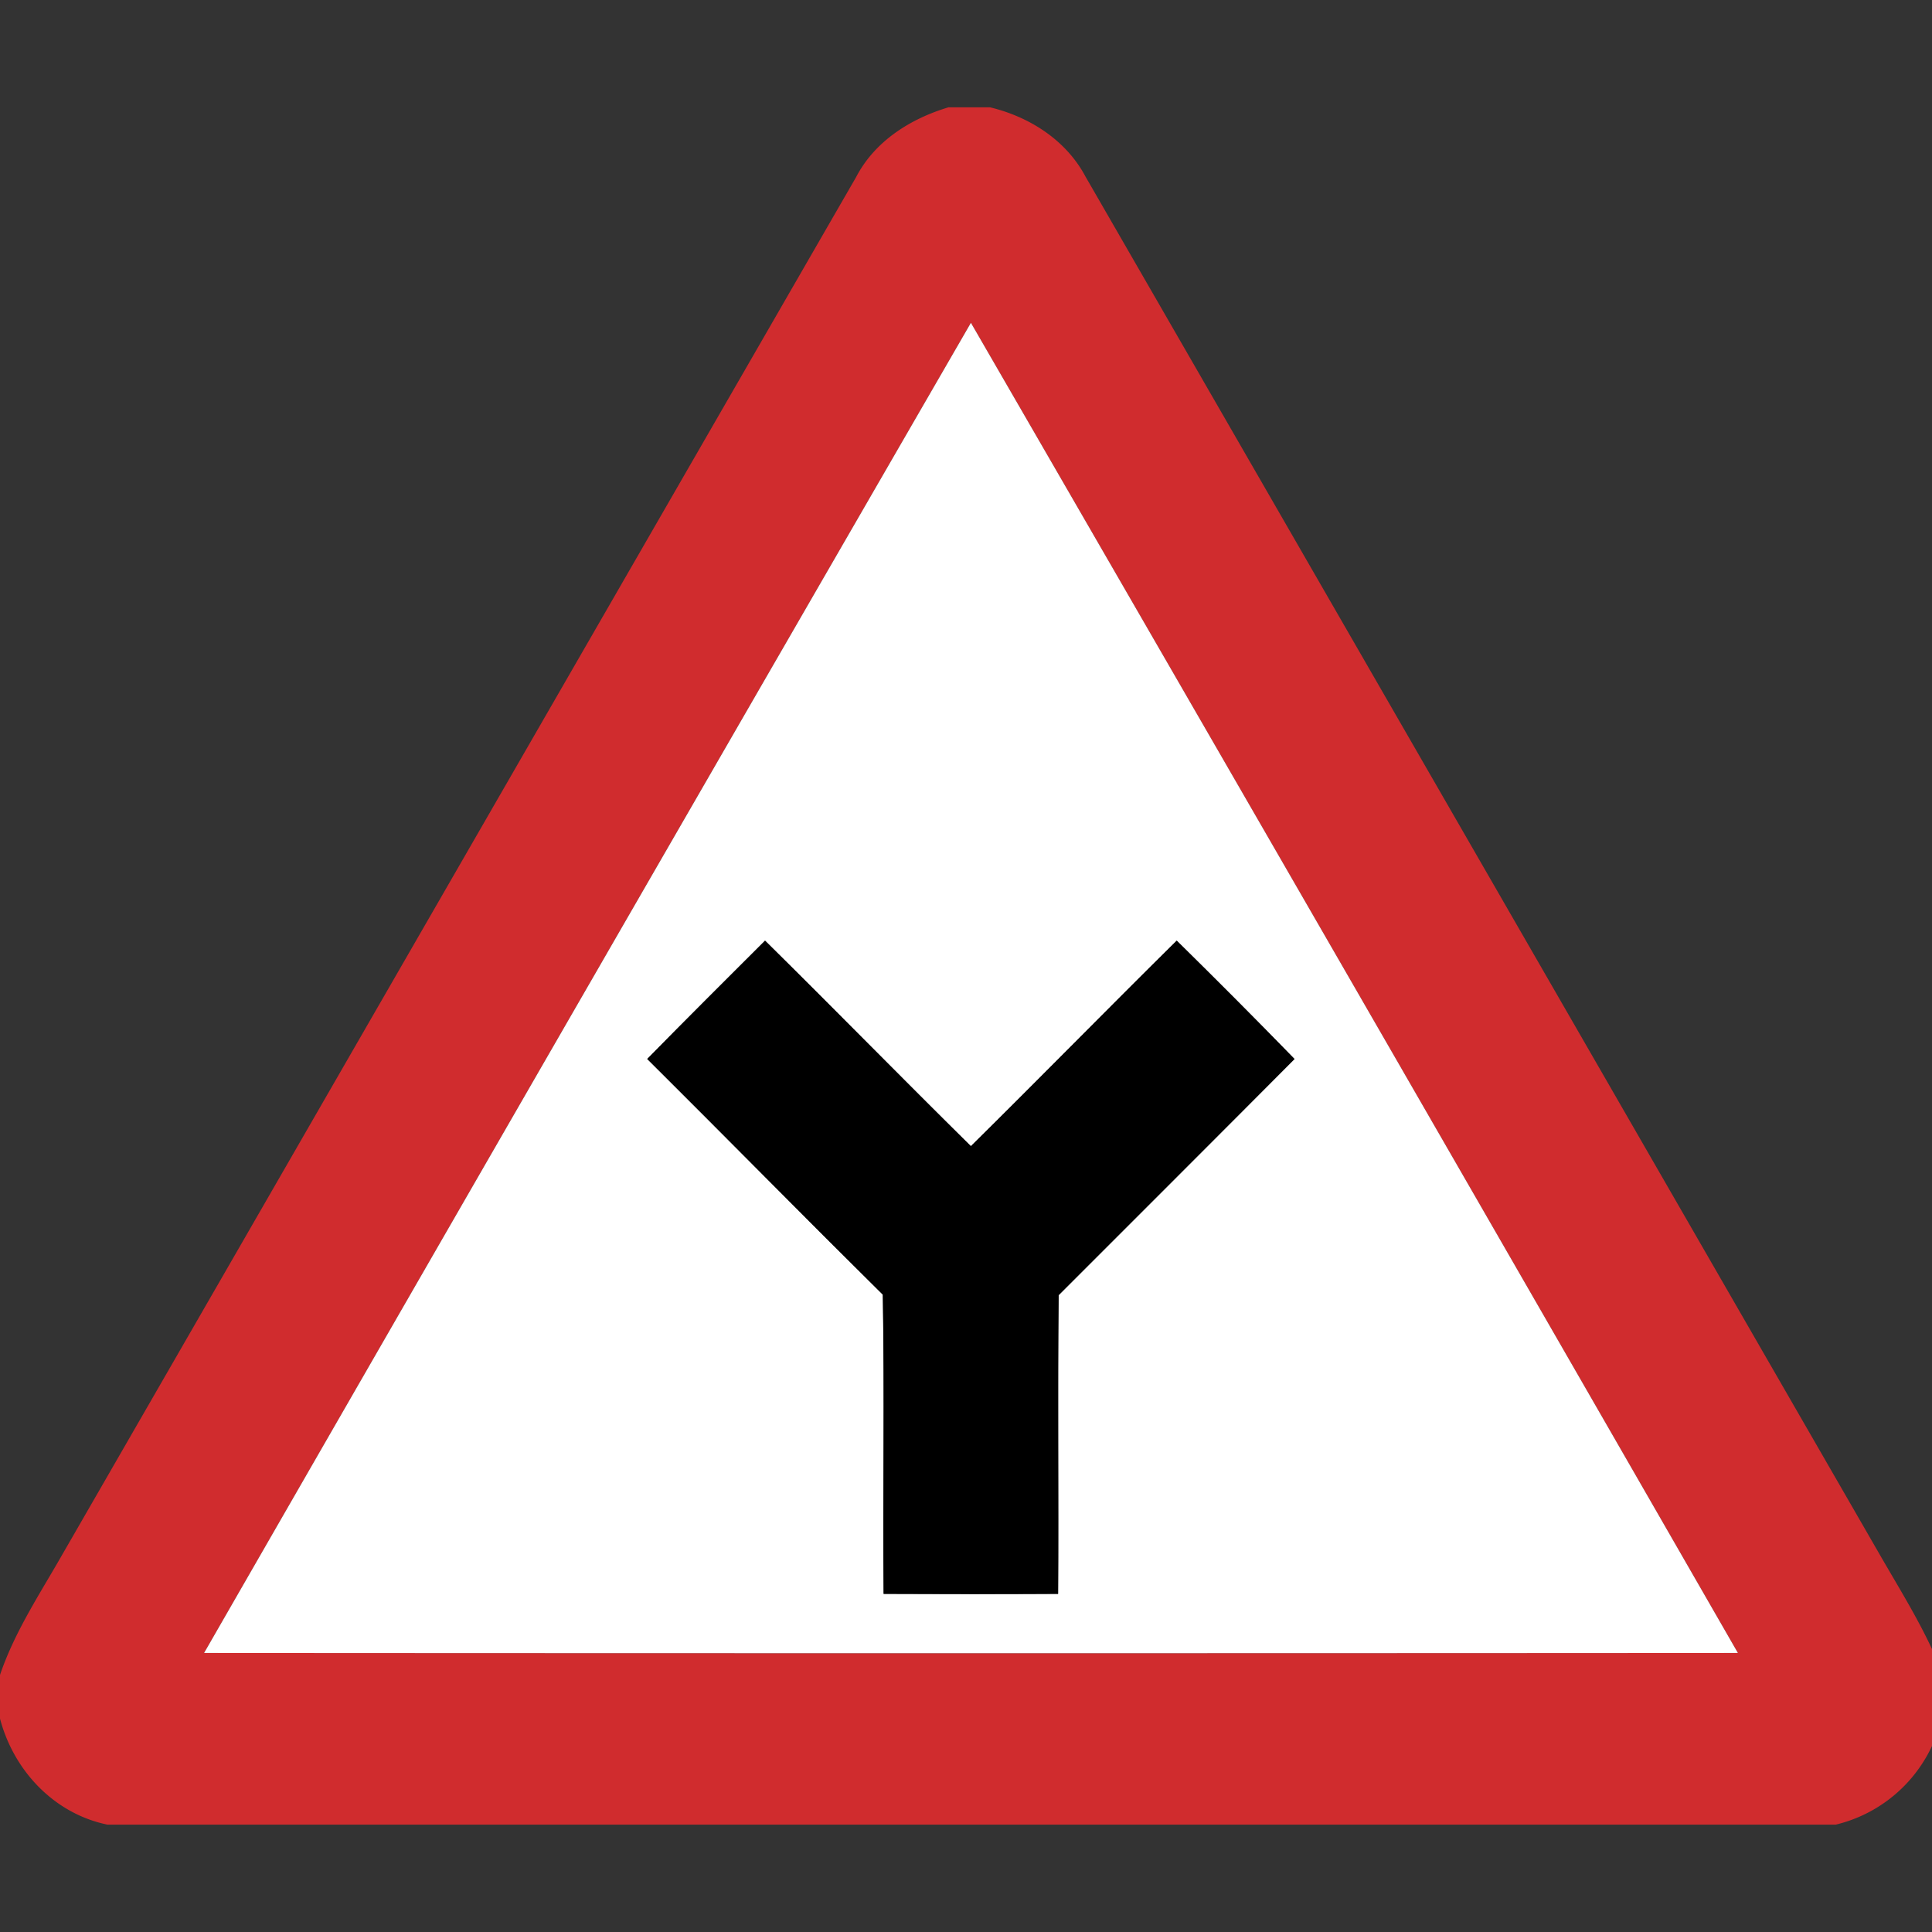 <svg xmlns="http://www.w3.org/2000/svg" width="24" height="24">
    <rect width="100%" height="100%" fill="#333333" stroke="none"/>
    <path fill="#d02c2e" d="M11.787 1.333h.511c.491.118.945.407 1.186.86 3.292 5.709 6.582 11.421 9.874 17.131.265.46.549.911.748 1.404v.67a1.778 1.778 0 0 1-1.3 1.268H1.333C.669 22.528.169 21.993 0 21.349v-.542c.169-.5.454-.944.717-1.397 3.306-5.737 6.612-11.476 9.919-17.212.233-.447.677-.725 1.15-.866zM2.535 20.534c6.35.004 12.702.004 19.054 0A7696.29 7696.29 0 0 0 12.061 4.01a7760.82 7760.82 0 0 0-9.526 16.524z"/>
    <path fill="#fff" d="M2.535 20.534C5.704 15.022 8.88 9.514 12.061 4.01a7696.29 7696.29 0 0 1 9.528 16.524c-6.352.004-12.704.004-19.054 0zm5.505-7.38c.979.974 1.947 1.958 2.928 2.929.021 1.239 0 2.478.01 3.717.724.003 1.445.004 2.167 0 .008-1.236-.007-2.475.007-3.711.978-.978 1.955-1.954 2.93-2.933a96.59 96.59 0 0 0-1.463-1.47c-.857.846-1.7 1.707-2.557 2.553-.857-.846-1.7-1.707-2.557-2.553-.489.489-.98.976-1.463 1.469z"/>
    <path d="M8.04 13.154c.484-.493.974-.98 1.463-1.469.857.846 1.7 1.707 2.557 2.553.858-.846 1.7-1.707 2.557-2.553.492.485.981.974 1.463 1.47-.975.98-1.953 1.956-2.93 2.933-.014 1.236.001 2.475-.007 3.711-.722.004-1.444.003-2.167 0-.01-1.239.012-2.478-.01-3.717-.981-.971-1.949-1.955-2.928-2.929z"/>
</svg>
